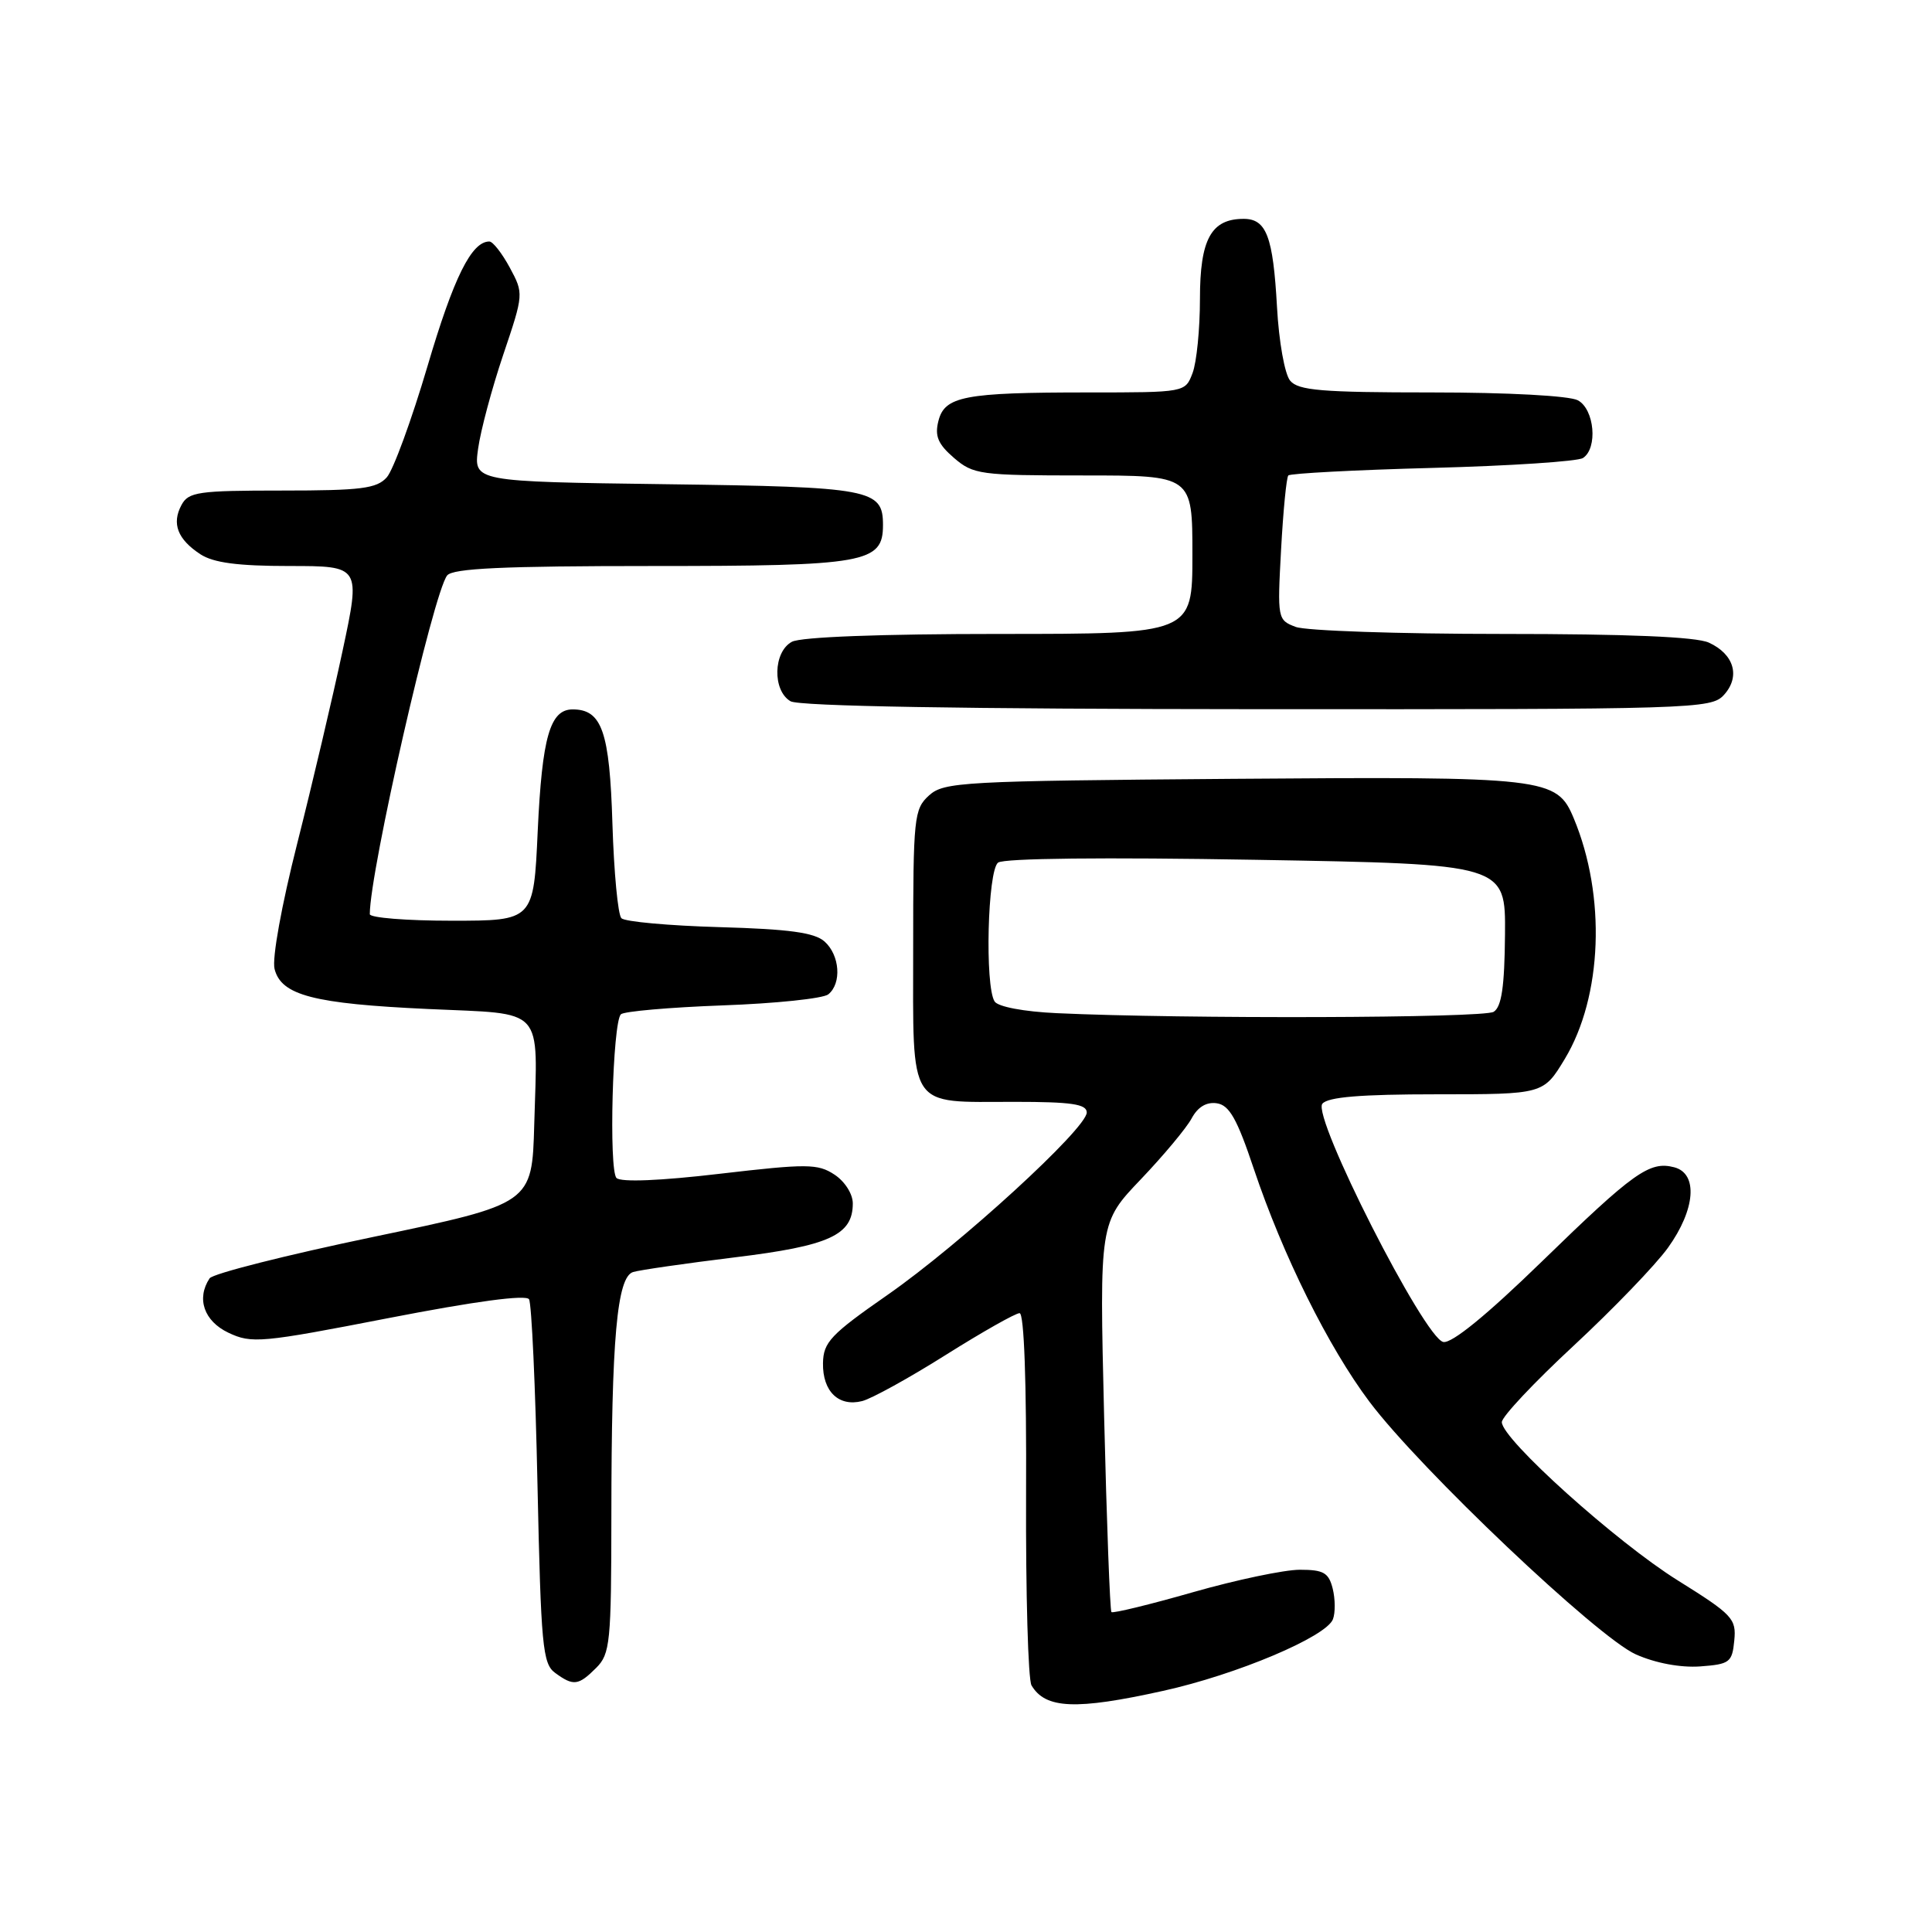 <?xml version="1.0" encoding="UTF-8" standalone="no"?>
<!DOCTYPE svg PUBLIC "-//W3C//DTD SVG 1.1//EN" "http://www.w3.org/Graphics/SVG/1.1/DTD/svg11.dtd" >
<svg xmlns="http://www.w3.org/2000/svg" xmlns:xlink="http://www.w3.org/1999/xlink" version="1.1" viewBox="0 0 256 256">
 <g >
 <path fill="currentColor"
d=" M 154.11 224.05 C 163.86 221.90 175.72 216.89 176.62 214.56 C 176.95 213.70 176.93 211.87 176.59 210.50 C 176.06 208.39 175.38 208.00 172.23 208.00 C 170.18 208.00 163.80 209.34 158.06 210.98 C 152.33 212.62 147.47 213.80 147.27 213.61 C 147.08 213.41 146.64 201.72 146.30 187.63 C 145.68 162.01 145.68 162.01 151.17 156.26 C 154.19 153.09 157.22 149.46 157.90 148.19 C 158.71 146.68 159.86 145.99 161.23 146.19 C 162.89 146.43 163.92 148.25 166.13 154.86 C 169.99 166.36 176.01 178.48 181.46 185.74 C 188.18 194.68 211.69 216.97 216.77 219.22 C 219.38 220.38 222.69 220.99 225.27 220.81 C 229.19 220.52 229.52 220.28 229.80 217.39 C 230.09 214.48 229.58 213.95 222.31 209.41 C 214.18 204.34 199.00 190.69 199.00 188.44 C 199.00 187.72 203.28 183.17 208.51 178.32 C 213.73 173.47 219.36 167.63 221.01 165.34 C 224.66 160.26 225.03 155.50 221.84 154.67 C 218.58 153.82 216.49 155.30 204.25 167.21 C 197.02 174.24 192.38 178.03 191.25 177.82 C 188.75 177.36 173.81 147.95 175.22 146.25 C 175.95 145.36 180.29 145.00 190.38 145.00 C 204.51 145.00 204.51 145.00 207.34 140.32 C 212.33 132.05 212.83 118.72 208.53 108.43 C 206.28 103.03 204.99 102.88 163.29 103.20 C 127.48 103.48 125.08 103.61 123.10 105.40 C 121.11 107.21 121.00 108.28 121.00 125.62 C 121.00 147.29 120.15 146.00 134.43 146.00 C 141.99 146.00 144.00 146.30 144.00 147.41 C 144.00 149.52 127.23 164.88 117.59 171.59 C 110.06 176.83 109.10 177.85 109.05 180.63 C 108.99 184.37 111.13 186.44 114.24 185.65 C 115.48 185.34 120.47 182.59 125.31 179.54 C 130.16 176.49 134.56 174.00 135.10 174.00 C 135.70 174.00 136.03 183.09 135.96 197.97 C 135.91 211.15 136.23 222.56 136.68 223.32 C 138.52 226.44 142.56 226.61 154.11 224.05 Z  M 79.00 221.00 C 80.85 219.15 81.00 217.66 81.01 200.75 C 81.02 177.40 81.75 169.21 83.89 168.55 C 84.78 168.28 90.82 167.41 97.33 166.61 C 109.91 165.08 113.00 163.66 113.00 159.46 C 113.00 158.20 111.94 156.54 110.57 155.64 C 108.36 154.19 106.96 154.18 95.38 155.53 C 87.50 156.46 82.27 156.67 81.69 156.09 C 80.65 155.05 81.17 135.50 82.27 134.40 C 82.66 134.01 88.72 133.48 95.74 133.22 C 102.76 132.97 109.06 132.31 109.75 131.76 C 111.55 130.31 111.29 126.56 109.25 124.75 C 107.92 123.57 104.56 123.11 95.33 122.85 C 88.64 122.66 82.79 122.13 82.34 121.67 C 81.88 121.22 81.35 115.59 81.15 109.17 C 80.78 96.93 79.76 94.00 75.88 94.00 C 72.88 94.00 71.83 97.66 71.25 110.12 C 70.71 122.00 70.71 122.00 59.85 122.00 C 53.88 122.00 49.00 121.61 49.00 121.13 C 49.00 115.43 57.42 78.55 59.25 76.25 C 60.00 75.31 66.67 75.00 86.40 75.00 C 114.74 75.00 117.00 74.60 117.00 69.57 C 117.00 64.81 115.47 64.52 88.22 64.16 C 62.75 63.82 62.75 63.82 63.35 59.46 C 63.68 57.06 65.18 51.46 66.68 47.01 C 69.40 38.95 69.40 38.90 67.55 35.46 C 66.52 33.56 65.31 32.00 64.84 32.00 C 62.48 32.00 60.12 36.74 56.65 48.51 C 54.54 55.65 52.11 62.29 51.25 63.25 C 49.92 64.74 47.84 65.00 37.38 65.00 C 26.25 65.00 24.97 65.18 24.04 66.93 C 22.73 69.38 23.53 71.46 26.55 73.44 C 28.28 74.57 31.50 75.00 38.36 75.00 C 47.79 75.00 47.79 75.00 45.39 86.25 C 44.07 92.44 41.37 103.91 39.39 111.74 C 37.31 119.95 36.03 127.00 36.38 128.39 C 37.26 131.89 41.55 133.00 56.77 133.70 C 72.36 134.42 71.23 133.18 70.79 149.00 C 70.50 159.50 70.50 159.50 49.50 163.89 C 37.95 166.30 28.17 168.77 27.77 169.39 C 26.00 172.07 27.03 175.05 30.26 176.59 C 33.34 178.05 34.59 177.94 51.50 174.65 C 62.97 172.42 69.70 171.52 70.10 172.16 C 70.44 172.71 70.95 183.78 71.22 196.75 C 71.68 218.09 71.90 220.45 73.55 221.66 C 75.98 223.44 76.64 223.36 79.00 221.00 Z  M 228.44 92.07 C 230.64 89.64 229.78 86.68 226.43 85.15 C 224.74 84.38 215.67 84.00 199.02 84.00 C 185.33 84.00 173.03 83.58 171.69 83.07 C 169.28 82.16 169.25 81.99 169.75 72.82 C 170.03 67.69 170.46 63.27 170.71 63.00 C 170.96 62.73 179.56 62.27 189.83 62.00 C 200.10 61.73 209.06 61.14 209.75 60.69 C 211.74 59.40 211.28 54.22 209.07 53.04 C 207.94 52.44 199.80 52.00 189.69 52.00 C 175.13 52.00 172.03 51.74 170.95 50.44 C 170.23 49.58 169.46 45.26 169.21 40.69 C 168.69 31.33 167.81 29.00 164.79 29.00 C 160.48 29.00 159.00 31.71 159.00 39.59 C 159.00 43.59 158.56 48.02 158.02 49.43 C 157.05 52.00 157.05 52.00 144.15 52.00 C 127.76 52.00 125.16 52.50 124.34 55.80 C 123.84 57.78 124.29 58.85 126.40 60.67 C 128.97 62.88 129.87 63.00 143.56 63.00 C 158.00 63.00 158.00 63.00 158.00 73.50 C 158.00 84.00 158.00 84.00 132.43 84.00 C 116.72 84.00 106.12 84.40 104.93 85.04 C 102.45 86.37 102.33 91.51 104.75 92.92 C 105.88 93.58 127.64 93.95 166.60 93.97 C 224.70 94.00 226.75 93.94 228.44 92.07 Z  M 140.03 134.25 C 135.66 134.05 132.24 133.40 131.79 132.70 C 130.48 130.64 130.86 115.35 132.25 114.30 C 133.01 113.72 146.35 113.58 166.50 113.93 C 199.50 114.50 199.50 114.50 199.42 123.84 C 199.36 130.74 198.97 133.41 197.92 134.07 C 196.59 134.91 156.73 135.03 140.03 134.25 Z "/>
</g>
</svg>